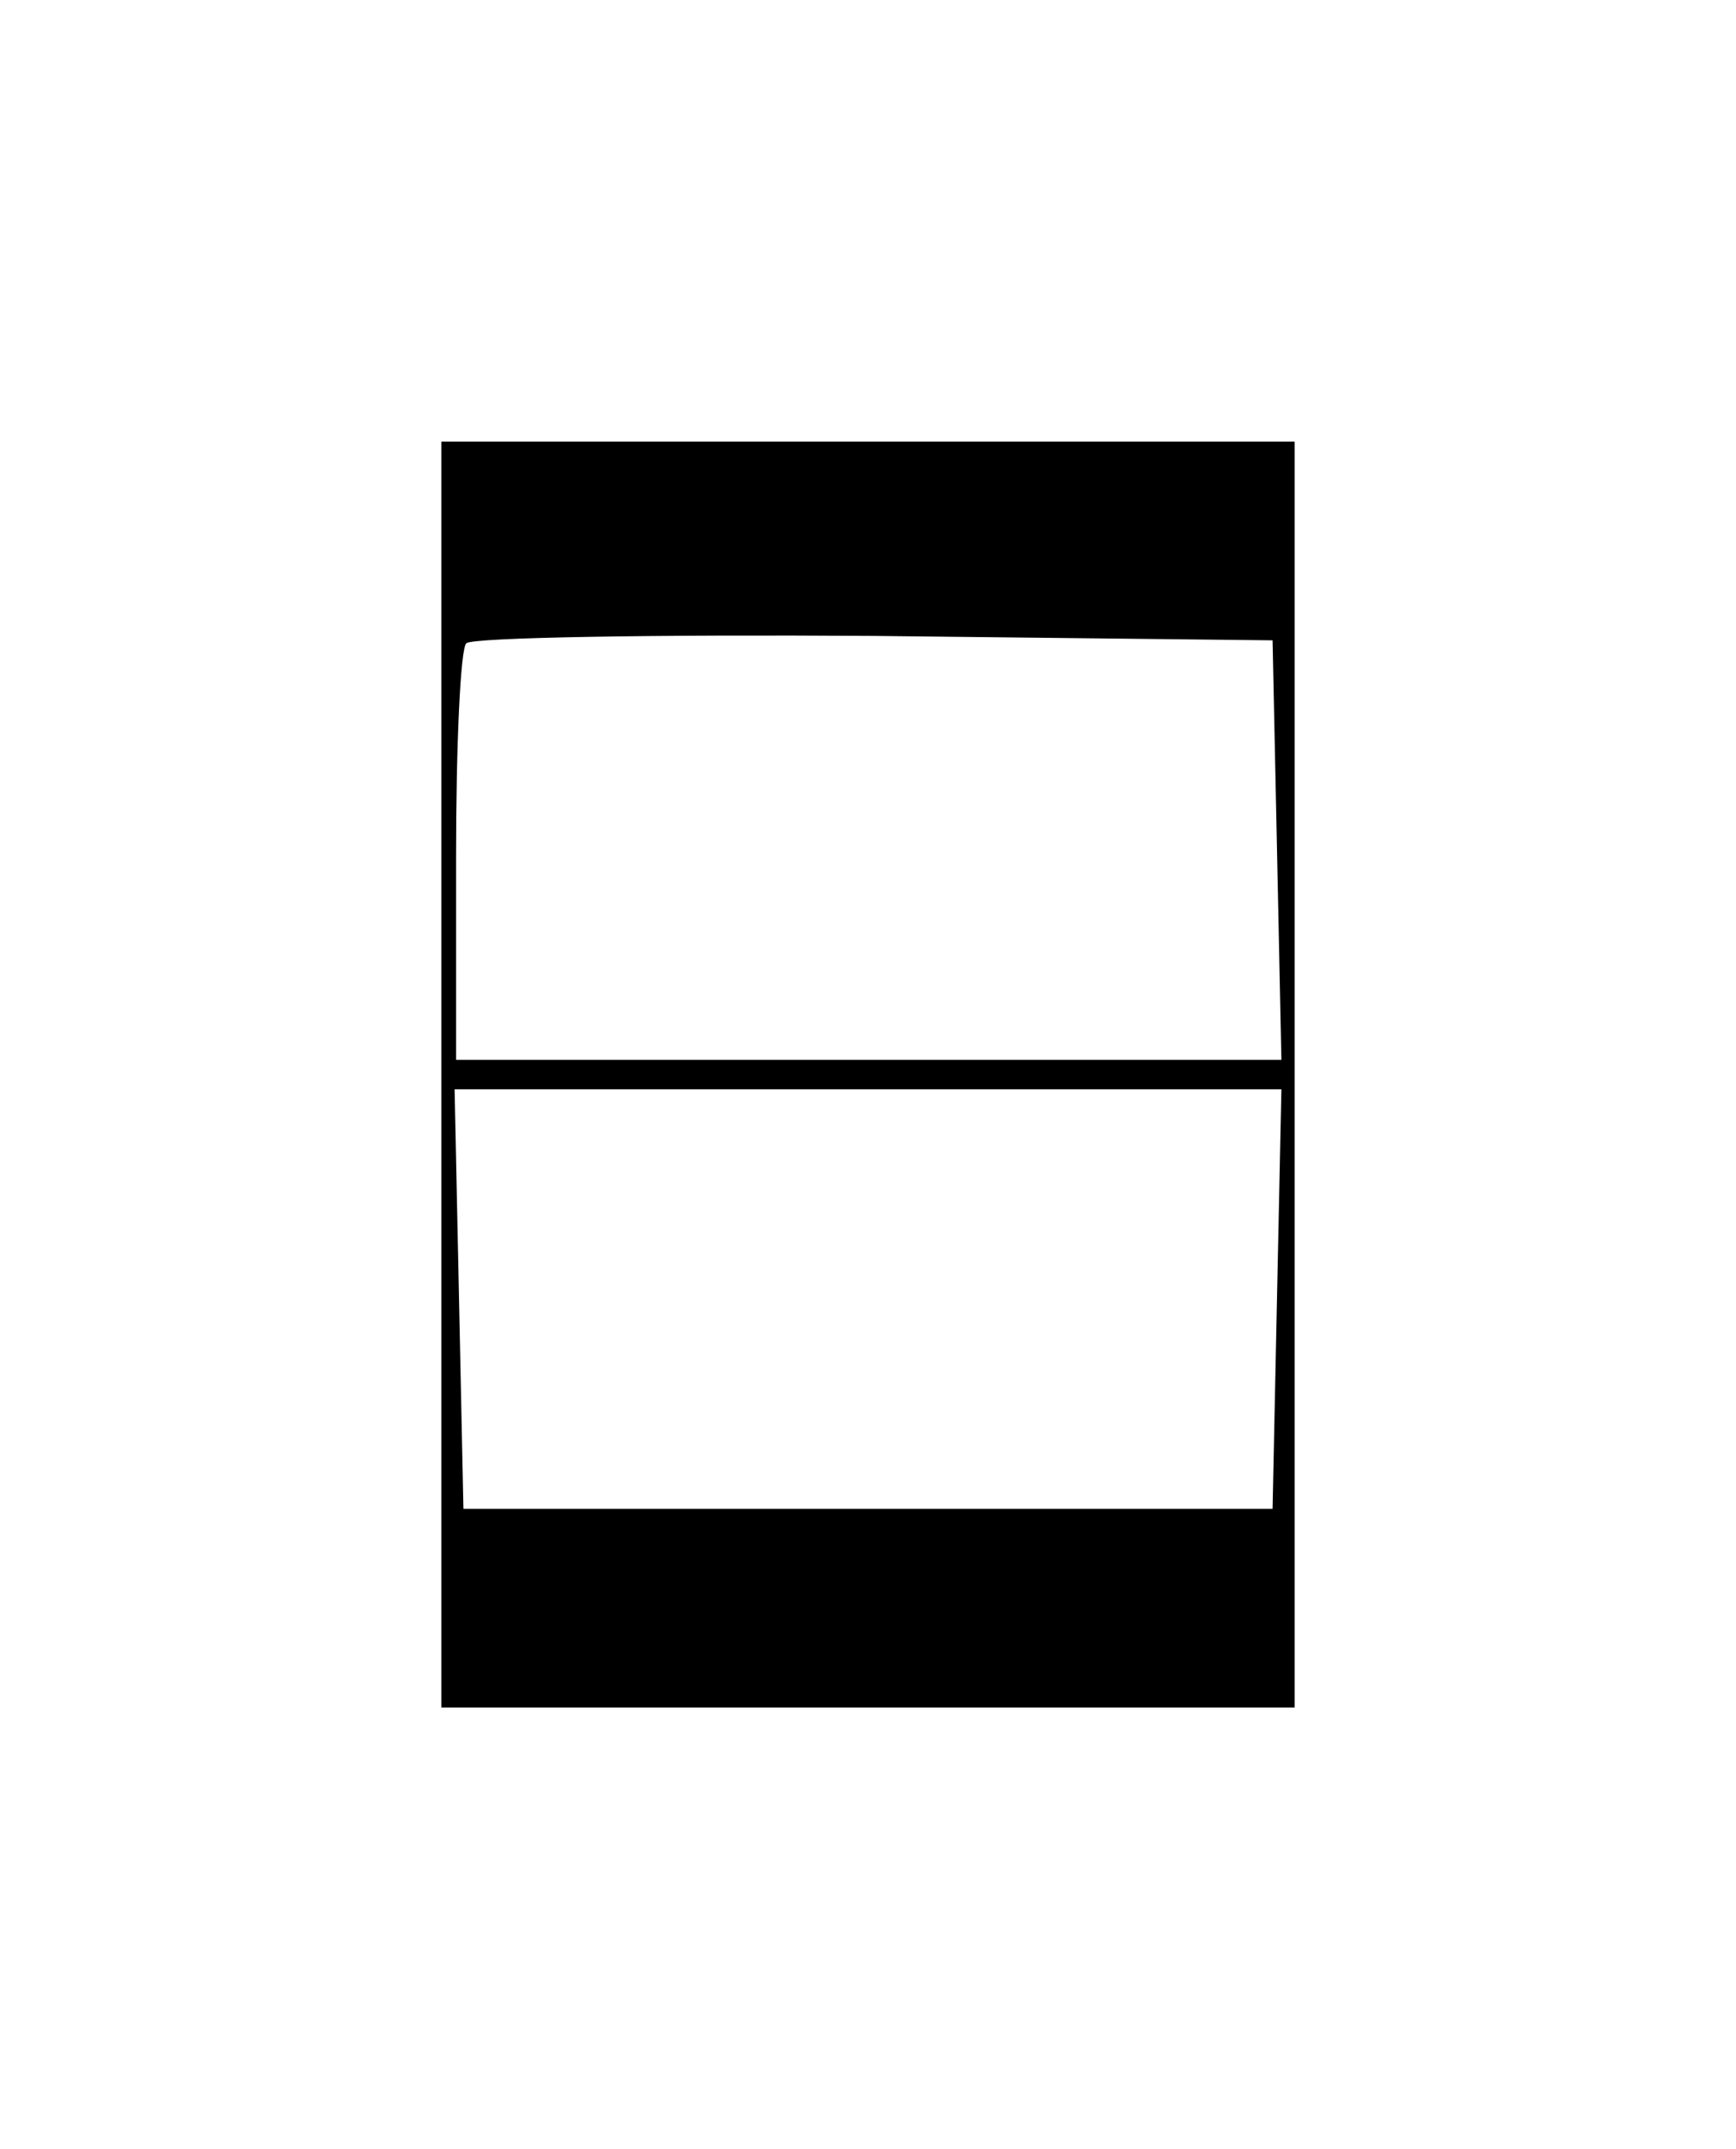 <?xml version="1.0" standalone="no"?>
<!DOCTYPE svg PUBLIC "-//W3C//DTD SVG 20010904//EN"
 "http://www.w3.org/TR/2001/REC-SVG-20010904/DTD/svg10.dtd">
<svg version="1.0" xmlns="http://www.w3.org/2000/svg"
 width="118pt" height="146pt" viewBox="0 0 118 146"
 preserveAspectRatio="xMidYMid meet">
<g transform="translate(0,146) scale(0.1,-0.1)"
fill="#000000" stroke="none">
<path d="M300 730 l0 -430 290 0 290 0 0 430 0 430 -290 0 -290 0 0 -430z
m568 153 l3 -143 -281 0 -280 0 0 138 c0 76 3 142 7 145 4 4 128 6 277 5 l271
-3 3 -142z m0 -305 l-3 -143 -275 0 -275 0 -3 143 -3 142 281 0 281 0 -3 -142z"/>
</g>
</svg>
